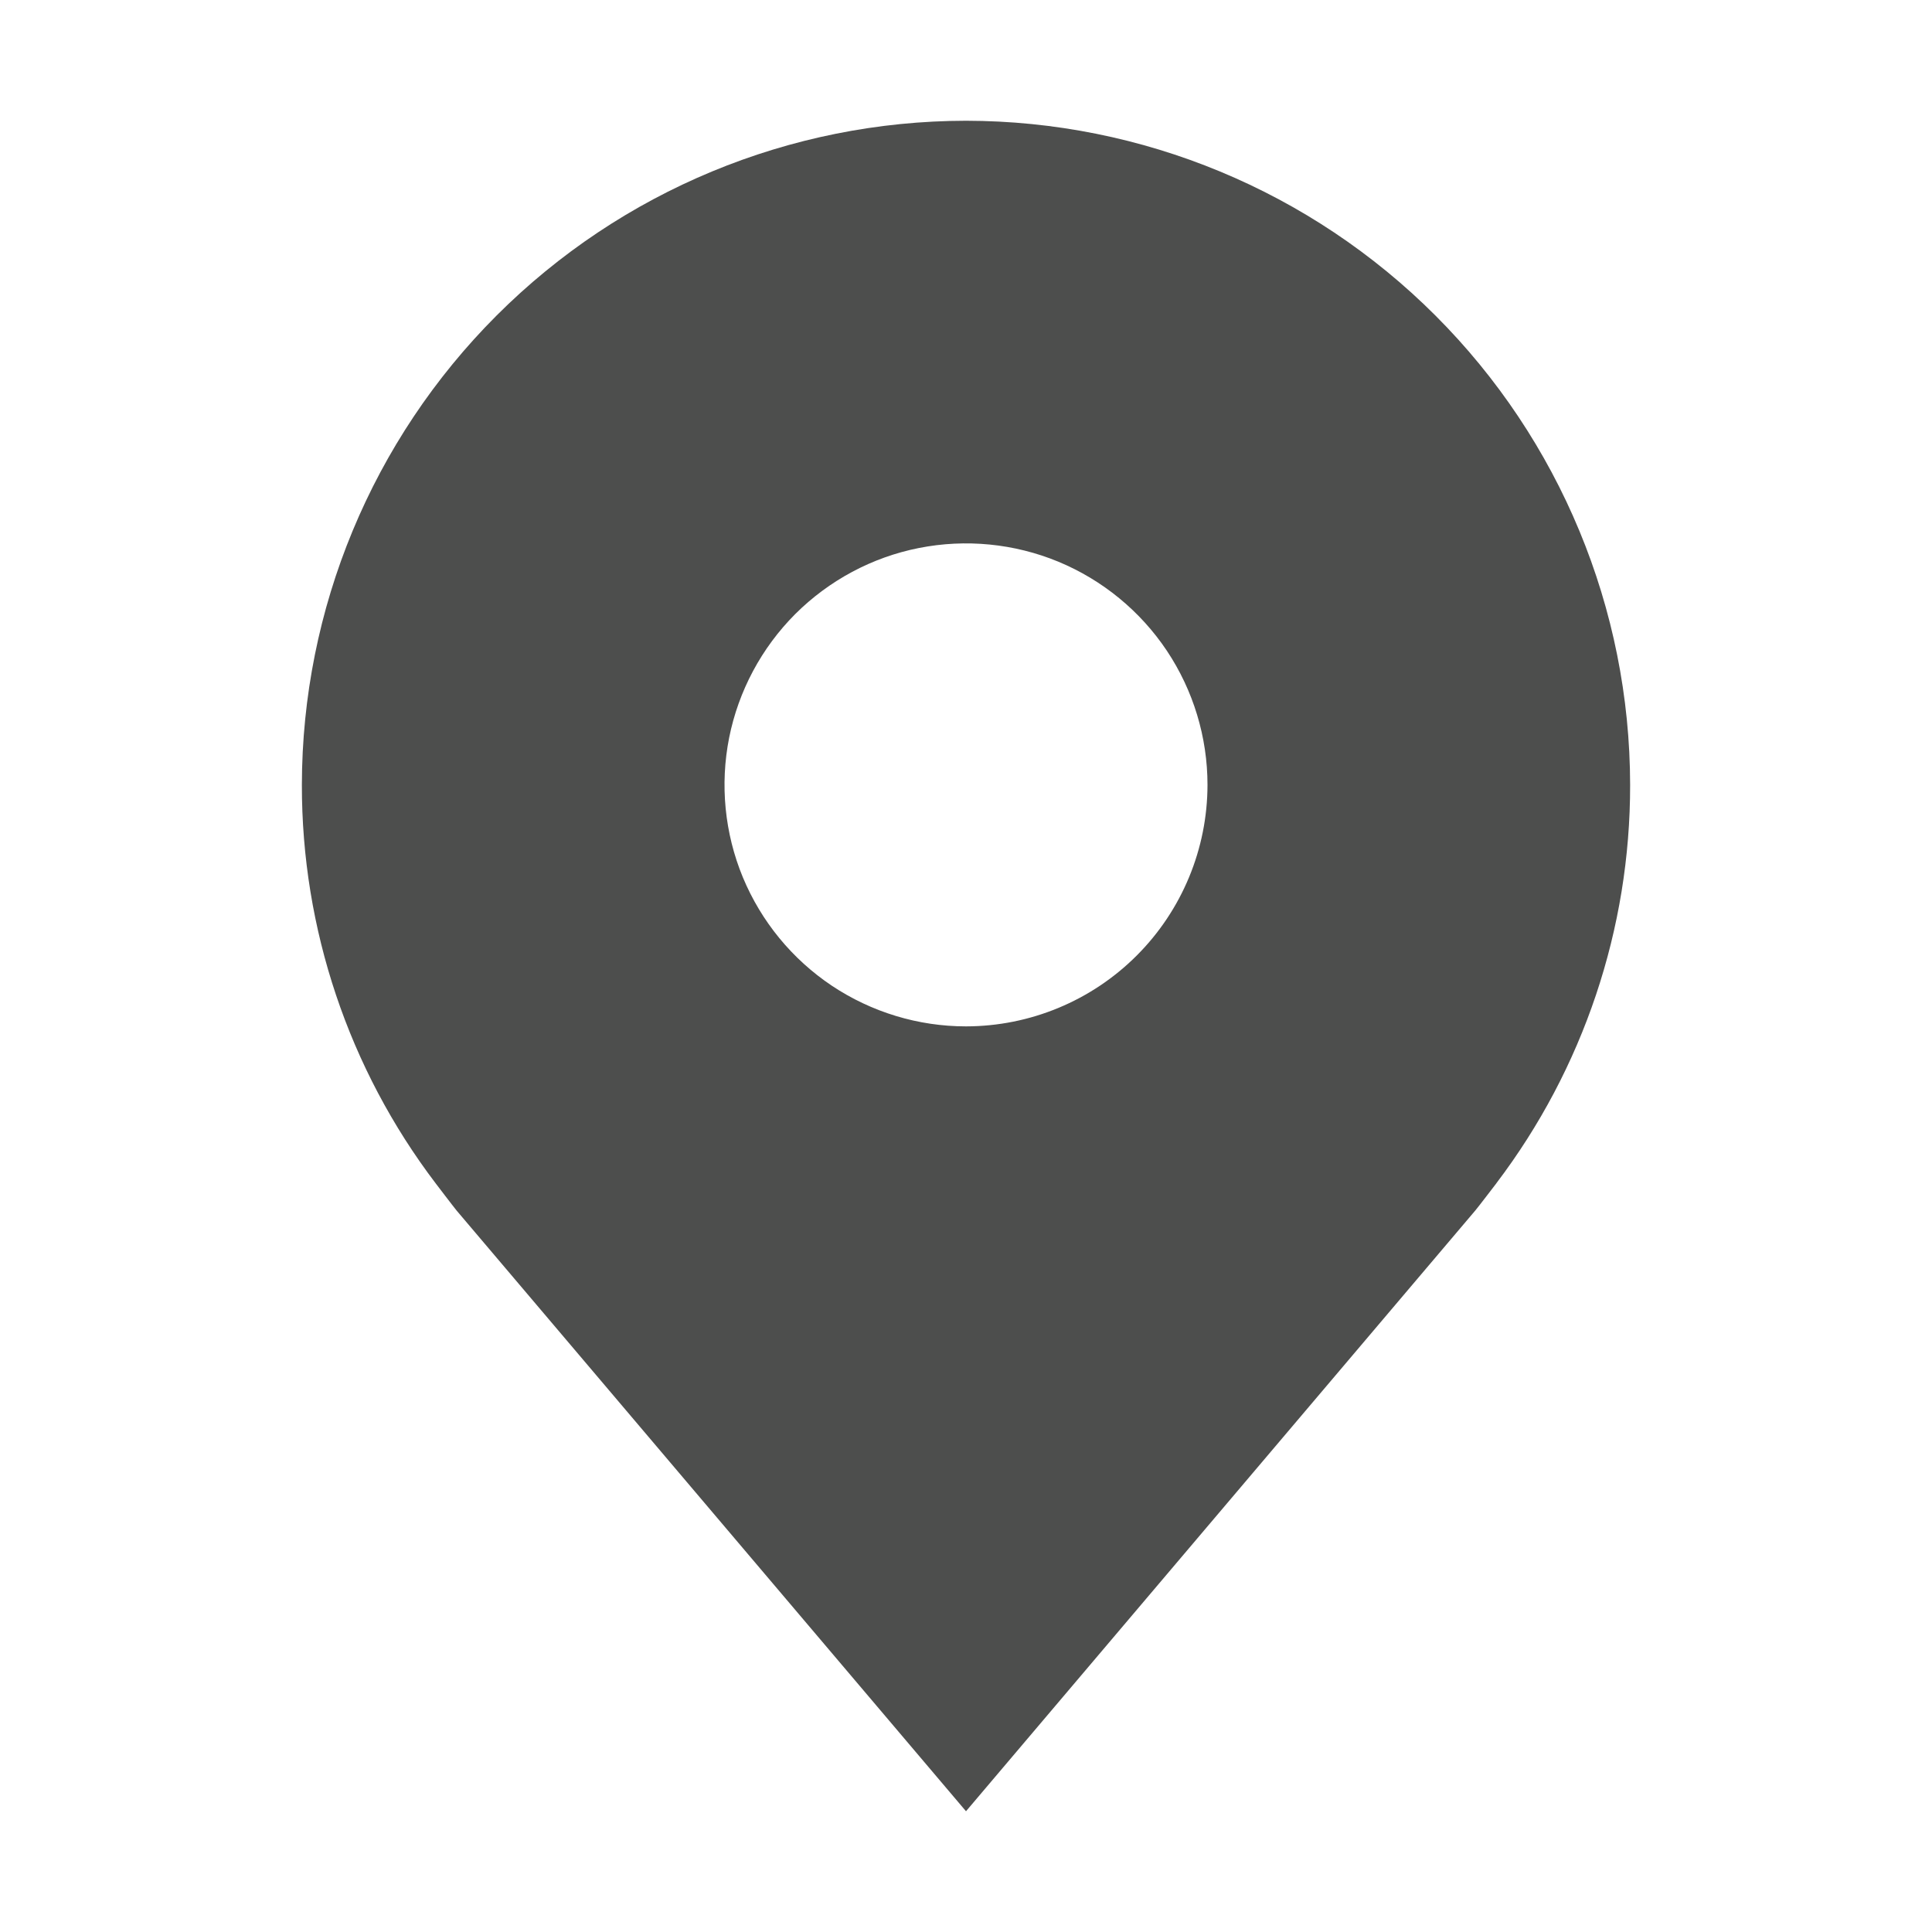 <svg width="20" height="20" viewBox="0 0 20 20" fill="none" xmlns="http://www.w3.org/2000/svg">
<path d="M10 1.25C8.177 1.252 6.43 1.977 5.141 3.266C3.852 4.555 3.127 6.302 3.125 8.125C3.123 9.615 3.609 11.064 4.51 12.25C4.51 12.25 4.698 12.497 4.728 12.533L10 18.75L15.274 12.529C15.302 12.496 15.49 12.25 15.49 12.25L15.491 12.248C16.391 11.062 16.877 9.614 16.875 8.125C16.873 6.302 16.148 4.555 14.859 3.266C13.57 1.977 11.823 1.252 10 1.25ZM10 10.625C9.506 10.625 9.022 10.478 8.611 10.204C8.2 9.929 7.88 9.539 7.69 9.082C7.501 8.625 7.452 8.122 7.548 7.637C7.645 7.152 7.883 6.707 8.232 6.357C8.582 6.008 9.027 5.769 9.512 5.673C9.997 5.577 10.5 5.626 10.957 5.815C11.414 6.005 11.804 6.325 12.079 6.736C12.353 7.147 12.5 7.631 12.5 8.125C12.499 8.788 12.236 9.423 11.767 9.892C11.298 10.361 10.663 10.624 10 10.625Z" fill="#4D4E4D"/>
</svg>
